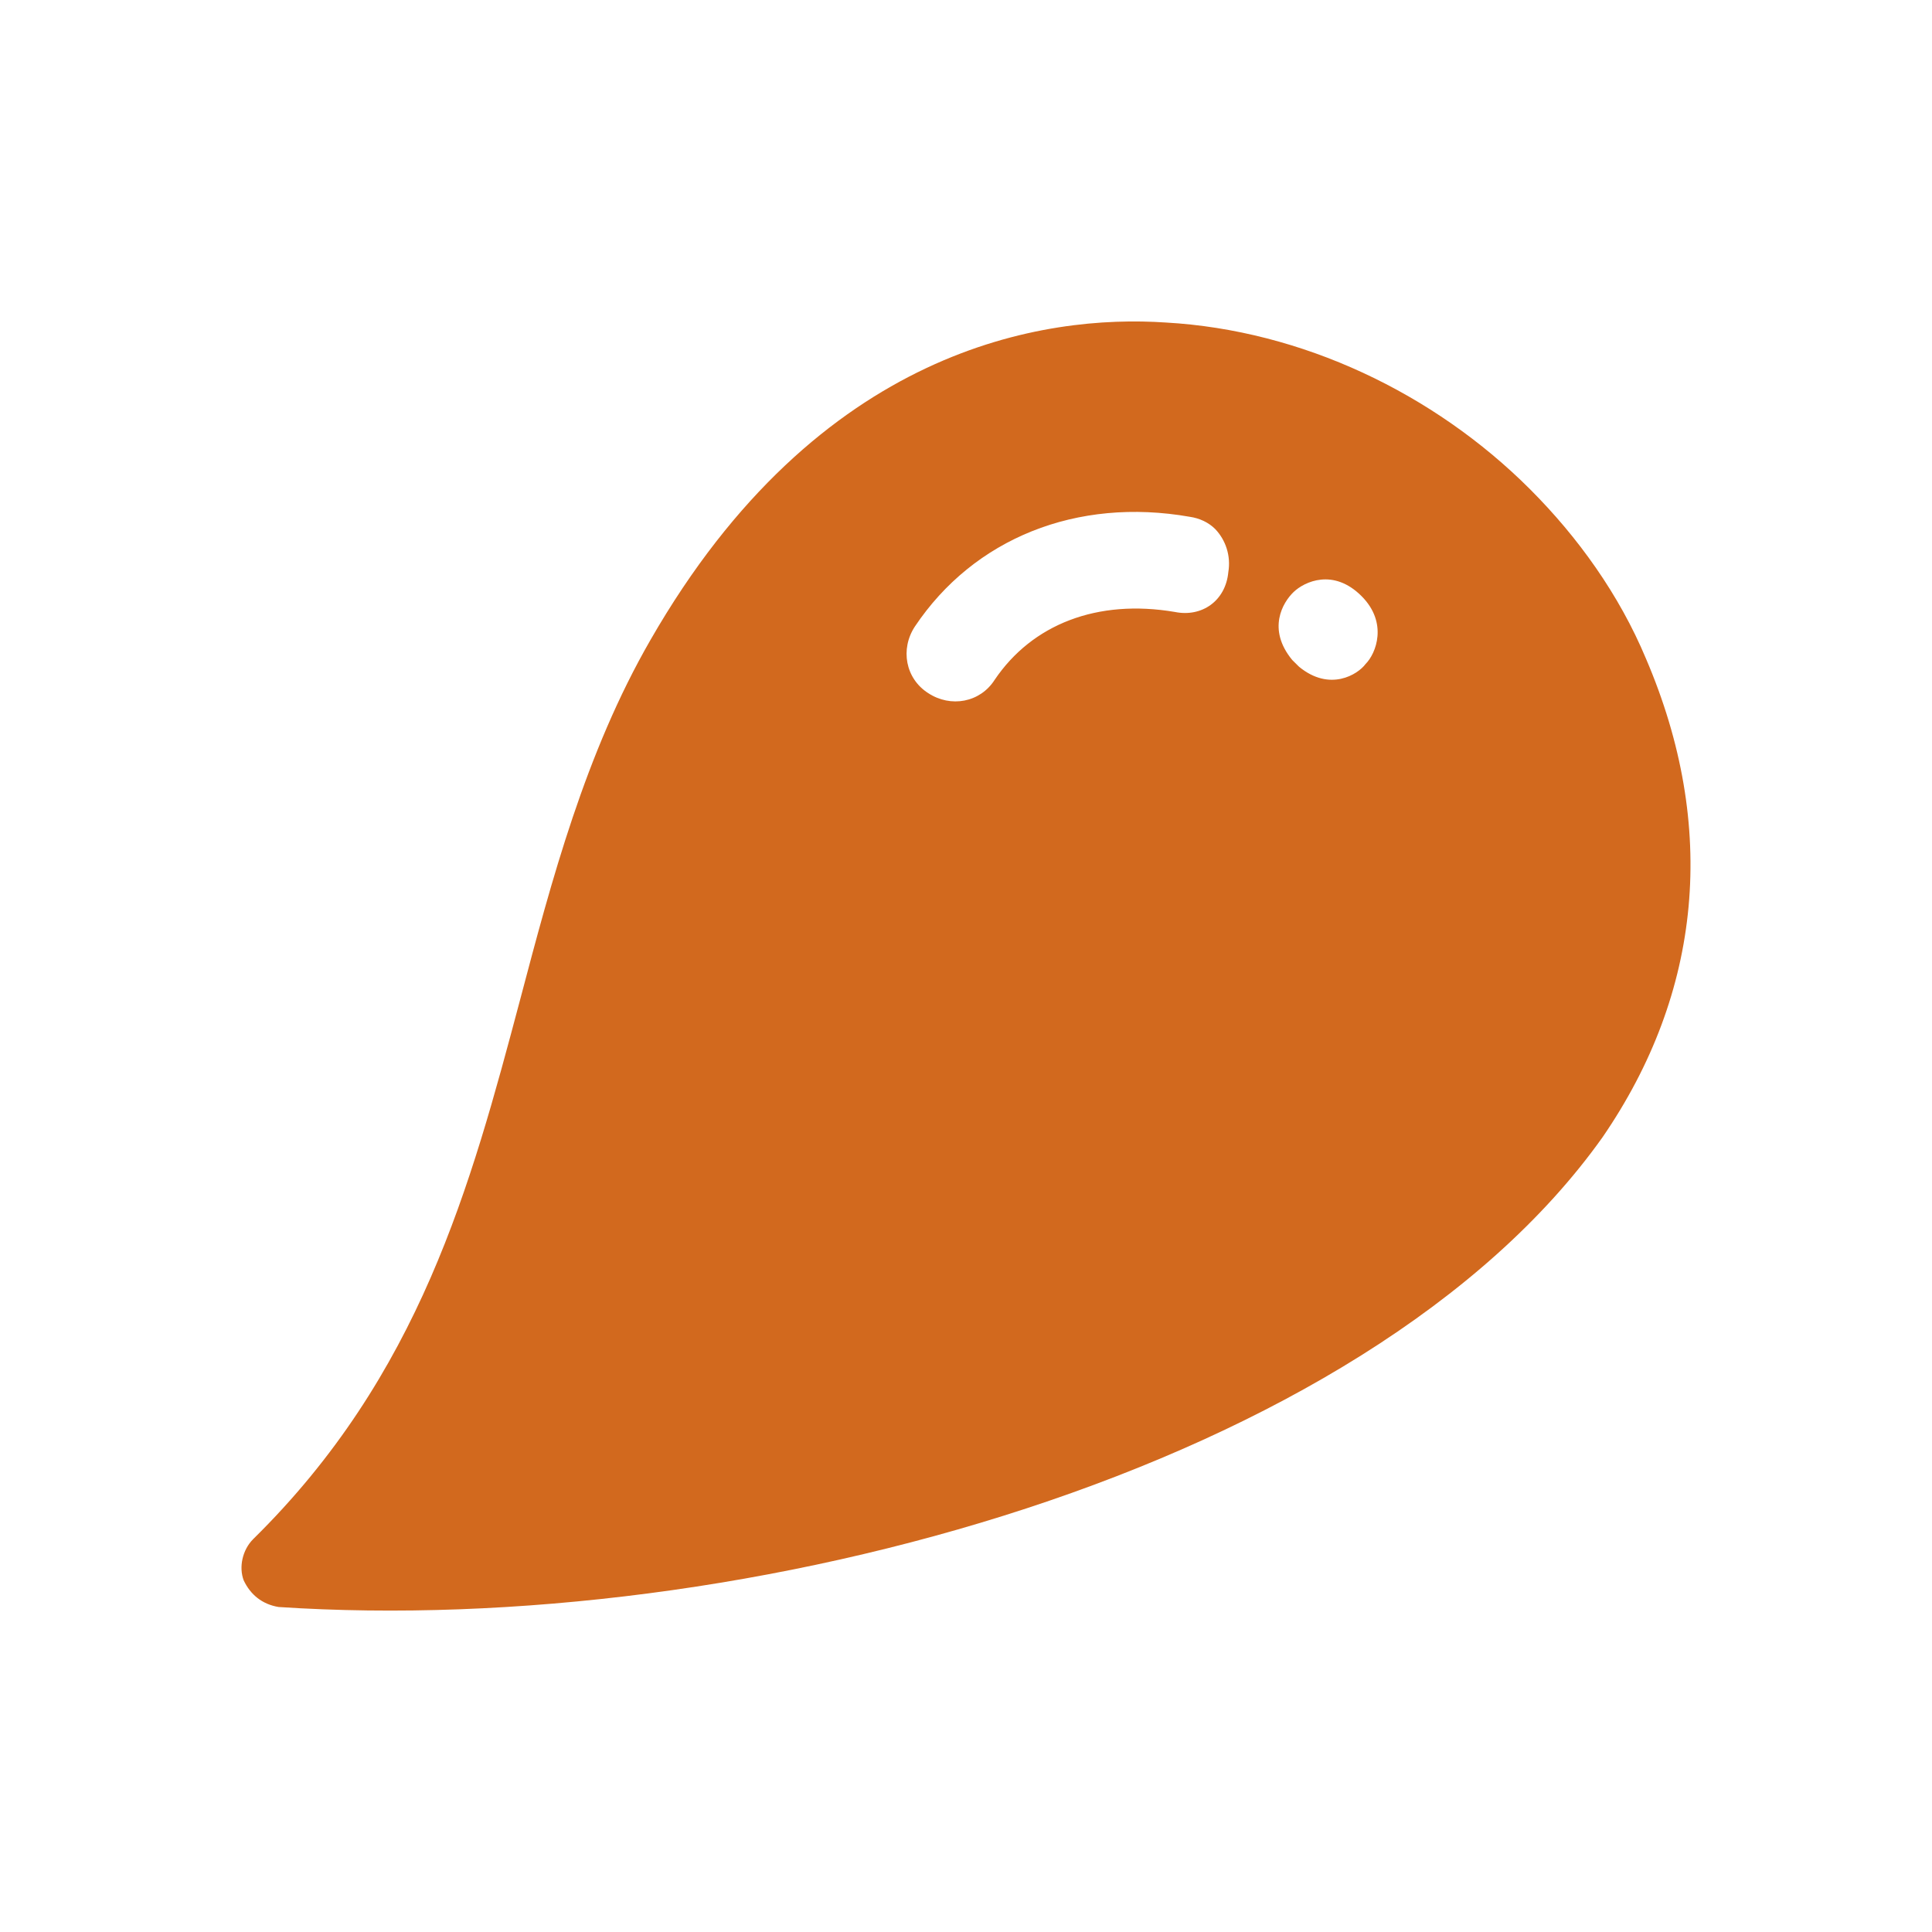 <svg width="32" height="32" viewBox="0 0 32 32" fill="none" xmlns="http://www.w3.org/2000/svg">
<path d="M27.262 10.908C26.82 9.851 26.137 8.898 25.342 8.103C23.751 6.512 21.561 5.469 19.31 5.342C17.315 5.207 13.564 5.74 10.773 10.601C9.693 12.476 9.138 14.577 8.613 16.565C7.795 19.64 6.955 22.776 4.194 25.492C4.014 25.672 3.954 25.957 4.036 26.175C4.149 26.415 4.344 26.572 4.614 26.617C12.326 27.127 22.626 24.344 26.542 18.838C28.192 16.437 28.455 13.691 27.262 10.908ZM19.46 10.136C18.177 9.918 17.097 10.338 16.474 11.261C16.234 11.636 15.747 11.726 15.372 11.479C14.997 11.238 14.907 10.751 15.154 10.376C16.129 8.92 17.832 8.23 19.708 8.56C19.865 8.583 20.015 8.65 20.128 8.763C20.3 8.943 20.39 9.205 20.345 9.475C20.3 9.956 19.903 10.226 19.46 10.136ZM21.516 11.043L21.403 10.931C20.983 10.421 21.246 9.978 21.426 9.806C21.606 9.633 22.086 9.408 22.551 9.873C22.994 10.316 22.791 10.826 22.618 10.998C22.491 11.171 22.026 11.463 21.516 11.043Z" fill="#D2691E"/>
</svg>
